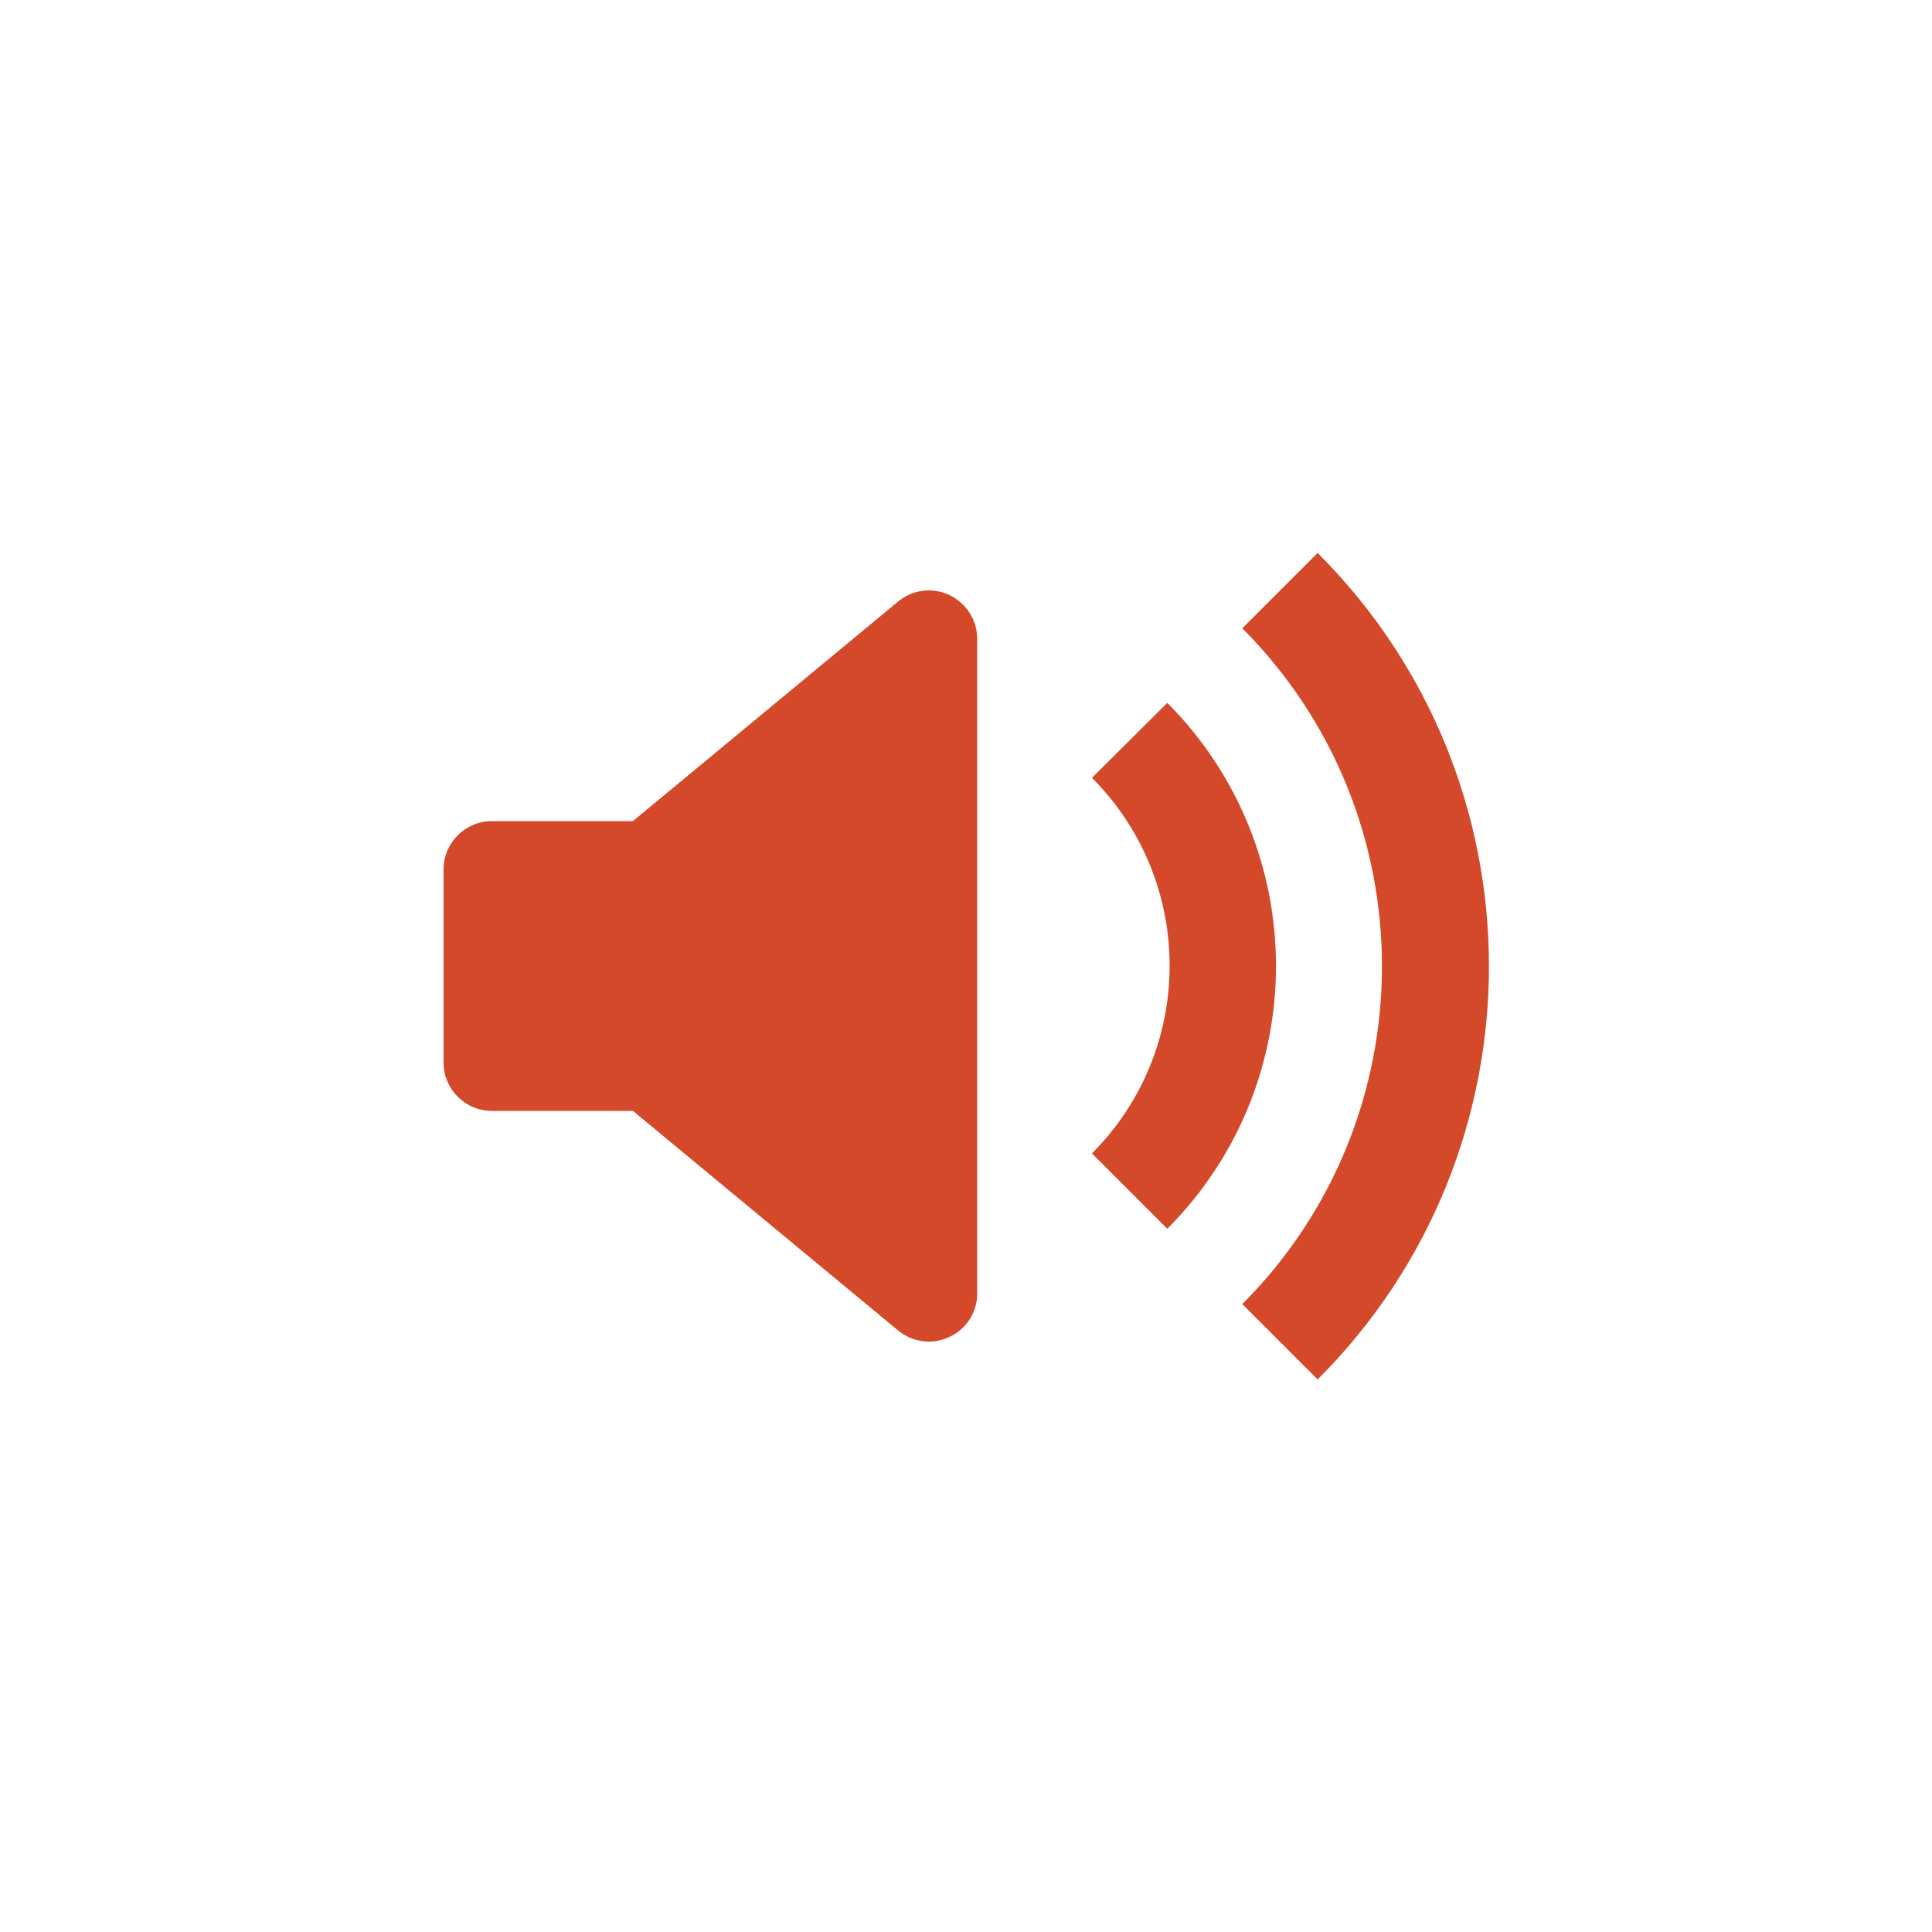 <?xml version="1.0" encoding="utf-8"?>
<!-- Generator: Adobe Illustrator 25.2.3, SVG Export Plug-In . SVG Version: 6.00 Build 0)  -->
<svg version="1.1" id="Layer_1" xmlns="http://www.w3.org/2000/svg" xmlns:xlink="http://www.w3.org/1999/xlink" x="0px" y="0px"
	 viewBox="0 0 50 50" style="enable-background:new 0 0 50 50;" xml:space="preserve">
<style type="text/css">
	.st0{fill:#D4492A;}
	.st1{opacity:0.3;fill:#D4492A;enable-background:new    ;}
	.st2{opacity:0.6;fill:#D4492A;enable-background:new    ;}
</style>
<g>
	<path class="st0" d="M25.29,33.47c0,0.49-0.28,0.93-0.72,1.13c-0.17,0.08-0.35,0.12-0.53,0.12c-0.29,0-0.57-0.1-0.8-0.29
		l-6.86-5.68h-3.65c-0.69,0-1.25-0.56-1.25-1.25v-5c0-0.69,0.56-1.25,1.25-1.25h3.65l6.86-5.68c0.37-0.31,0.89-0.38,1.33-0.17
		c0.44,0.21,0.72,0.65,0.72,1.13L25.29,33.47L25.29,33.47z"/>
	<path class="st0" d="M34.1,35.7l-1.95-1.95c4.82-4.83,4.82-12.66,0-17.49l1.95-1.95c5.91,5.9,5.91,15.48,0.01,21.38
		C34.1,35.69,34.1,35.69,34.1,35.7z"/>
	<path class="st0" d="M30.21,31.8l-1.95-1.95c2.68-2.69,2.68-7.03,0-9.72l1.95-1.94C33.96,21.96,33.96,28.04,30.21,31.8z"/>
</g>
</svg>
